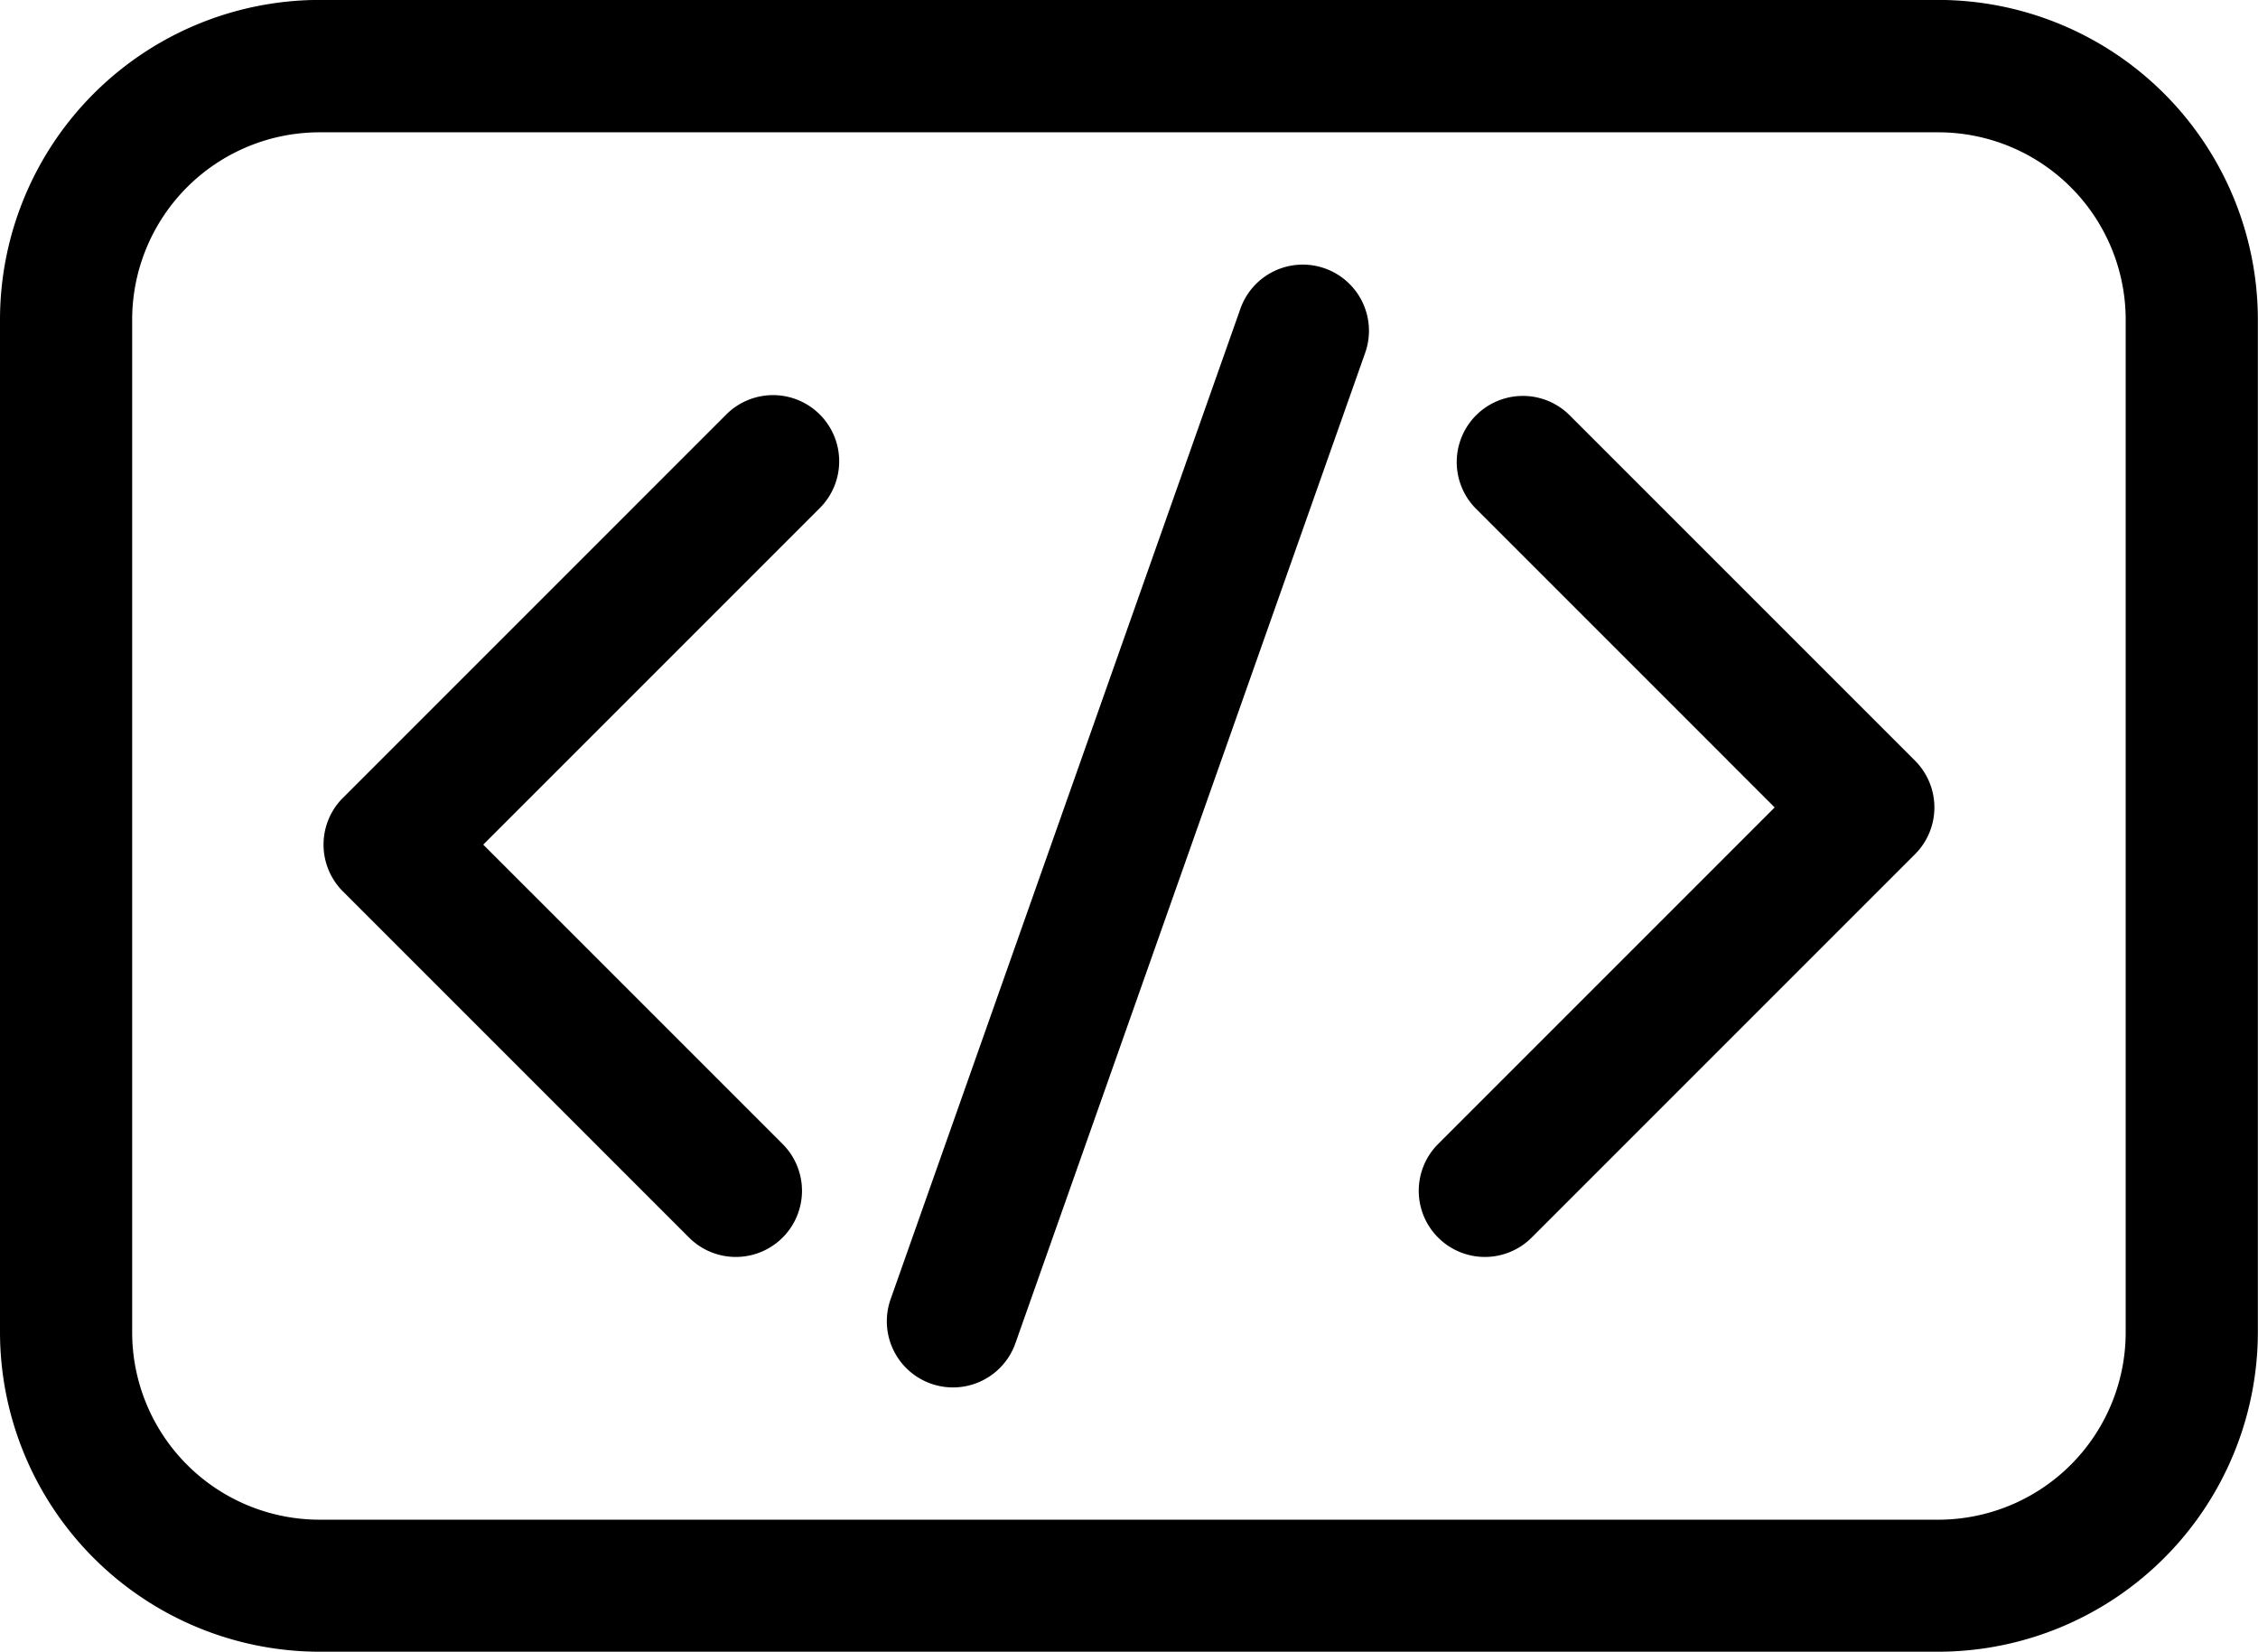 <svg xmlns="http://www.w3.org/2000/svg" width="31.811" height="23.274" viewBox="0 0 31.811 23.274">
  <g id="programming" transform="translate(0 -68.701)">
    <path id="Path_58462" data-name="Path 58462" d="M79.034,158.656l-5.395,5.395a.932.932,0,0,0,0,1.318l4.871,4.871a.932.932,0,1,0,1.318-1.318l-4.212-4.212,4.736-4.736a.932.932,0,1,0-1.318-1.318Z" transform="translate(-68.808 -84.11)" fill="currentColor"/>
    <path id="Path_58463" data-name="Path 58463" d="M323.915,158.656a.932.932,0,0,0-1.318,1.318l4.212,4.212-4.736,4.736a.932.932,0,1,0,1.318,1.318l5.395-5.395a.932.932,0,0,0,0-1.318Z" transform="translate(-301.807 -84.11)" fill="currentColor"/>
    <path id="Path_58464" data-name="Path 58464" d="M207.243,128.751a.932.932,0,0,0-1.189.568l-4.928,13.954a.932.932,0,1,0,1.758.621l4.928-13.954A.932.932,0,0,0,207.243,128.751Z" transform="translate(-188.579 -56.269)" fill="currentColor"/>
    <path id="Path_58465" data-name="Path 58465" d="M27.309,68.7H4.5A4.507,4.507,0,0,0,0,73.2v14.27a4.507,4.507,0,0,0,4.5,4.5H27.309a4.507,4.507,0,0,0,4.5-4.5V73.2A4.507,4.507,0,0,0,27.309,68.7Zm2.638,18.772a2.641,2.641,0,0,1-2.638,2.638H4.5a2.641,2.641,0,0,1-2.638-2.638V73.2A2.641,2.641,0,0,1,4.5,70.565H27.309A2.641,2.641,0,0,1,29.947,73.2Z" fill="currentColor"/>
  </g>
</svg>
